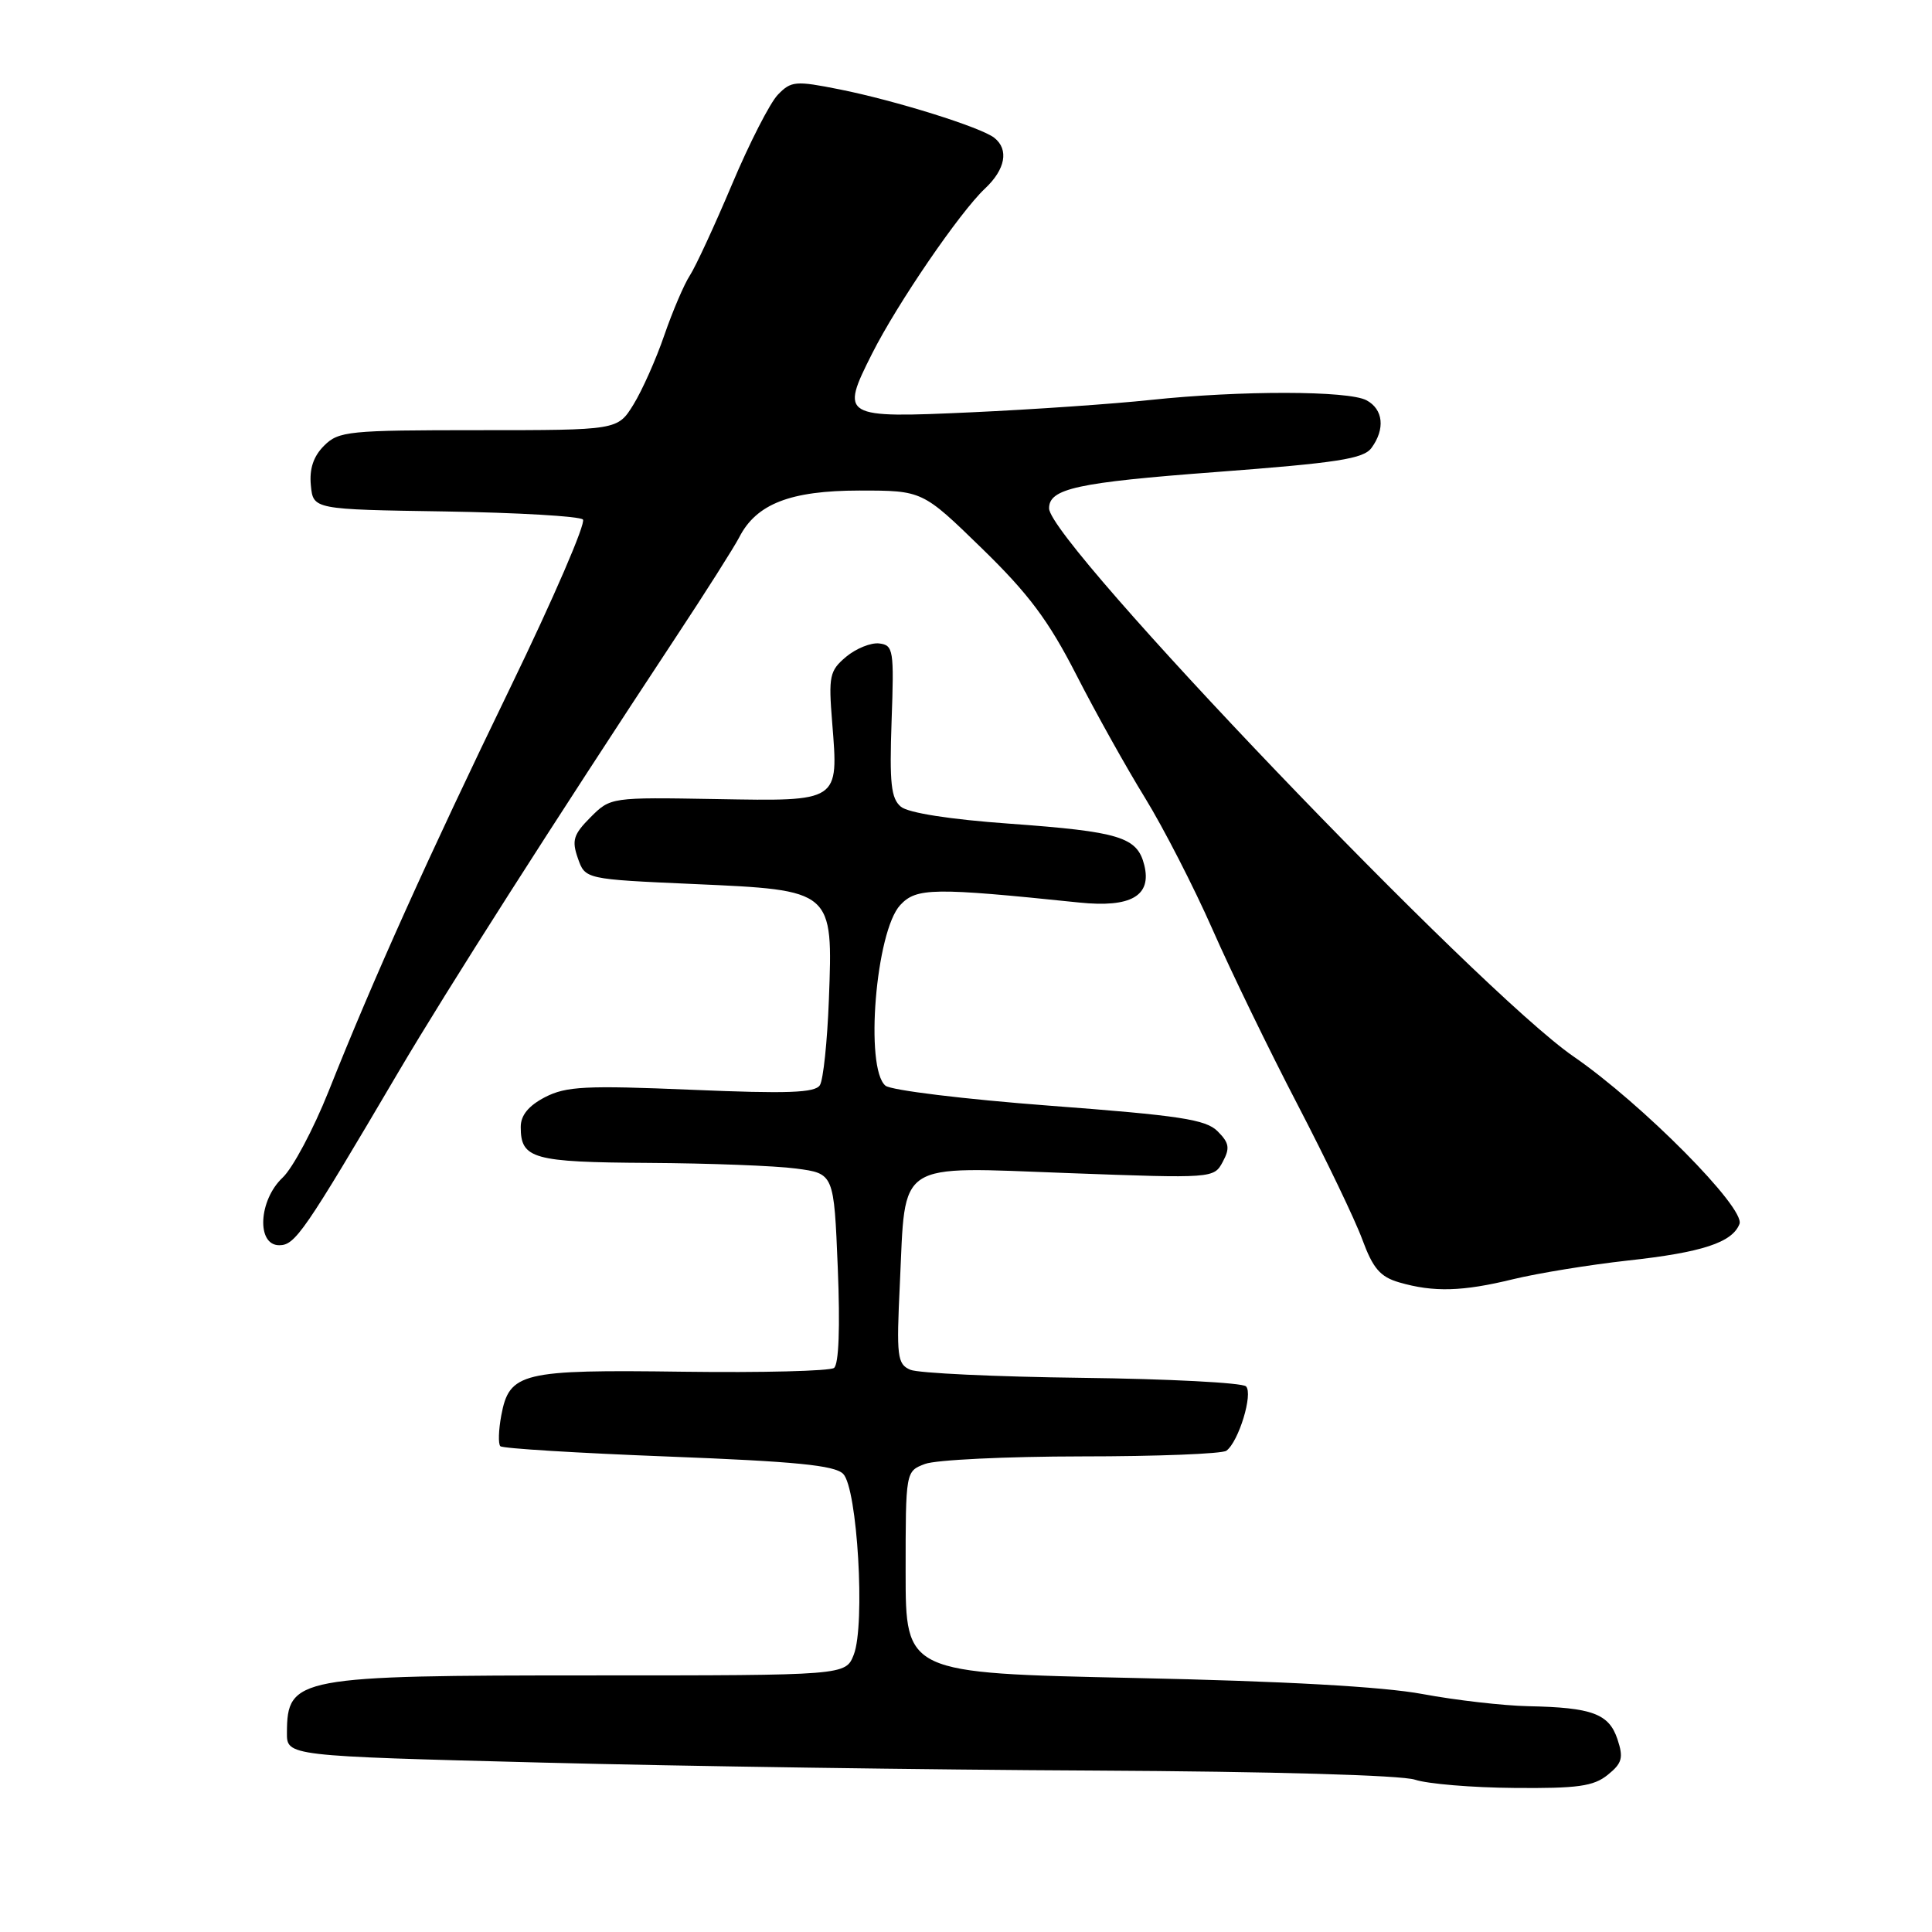 <?xml version="1.0" encoding="UTF-8" standalone="no"?>
<!DOCTYPE svg PUBLIC "-//W3C//DTD SVG 1.1//EN" "http://www.w3.org/Graphics/SVG/1.1/DTD/svg11.dtd" >
<svg xmlns="http://www.w3.org/2000/svg" xmlns:xlink="http://www.w3.org/1999/xlink" version="1.1" viewBox="0 0 256 256">
 <g >
 <path fill="currentColor"
d=" M 213.03 235.18 C 214.95 233.63 215.14 232.92 214.32 230.45 C 213.19 227.07 210.96 226.25 202.50 226.08 C 199.20 226.01 192.90 225.29 188.50 224.47 C 183.24 223.49 170.14 222.76 150.25 222.34 C 120.00 221.69 120.00 221.69 120.00 208.32 C 120.00 194.95 120.00 194.95 122.57 193.98 C 123.98 193.44 133.31 192.99 143.32 192.98 C 153.32 192.98 161.95 192.64 162.50 192.23 C 164.13 191.04 166.07 184.67 165.10 183.70 C 164.62 183.22 154.83 182.71 143.36 182.57 C 131.89 182.43 121.65 181.95 120.62 181.50 C 118.89 180.75 118.77 179.78 119.24 170.02 C 120.01 153.62 118.53 154.59 141.53 155.44 C 160.75 156.15 160.85 156.14 162.02 153.95 C 163.00 152.13 162.88 151.44 161.34 149.90 C 159.78 148.33 156.32 147.81 139.08 146.51 C 127.85 145.66 118.07 144.47 117.33 143.86 C 114.56 141.56 116.04 123.40 119.29 119.92 C 121.43 117.62 123.68 117.59 143.00 119.59 C 149.86 120.30 152.64 118.70 151.62 114.62 C 150.69 110.91 148.39 110.20 133.74 109.14 C 125.88 108.58 120.36 107.71 119.38 106.90 C 118.07 105.81 117.85 103.81 118.14 95.54 C 118.48 86.11 118.38 85.49 116.50 85.26 C 115.40 85.13 113.43 85.93 112.11 87.03 C 109.92 88.88 109.77 89.57 110.27 95.76 C 111.11 106.30 111.31 106.17 94.89 105.88 C 80.95 105.64 80.90 105.64 78.25 108.29 C 75.98 110.57 75.74 111.35 76.57 113.72 C 77.54 116.50 77.54 116.50 91.97 117.14 C 110.45 117.96 110.38 117.90 109.83 132.49 C 109.62 138.00 109.09 143.08 108.64 143.79 C 108.00 144.81 104.38 144.94 91.64 144.40 C 77.59 143.81 75.02 143.94 72.22 145.38 C 70.03 146.52 69.00 147.78 69.00 149.33 C 69.00 153.55 70.58 154.00 85.95 154.09 C 93.95 154.14 102.75 154.47 105.50 154.84 C 110.50 155.50 110.50 155.50 111.01 168.00 C 111.33 175.86 111.15 180.78 110.51 181.26 C 109.95 181.67 100.95 181.90 90.50 181.76 C 69.09 181.47 67.49 181.85 66.42 187.56 C 66.06 189.50 66.00 191.34 66.30 191.63 C 66.59 191.93 76.61 192.54 88.55 193.00 C 105.38 193.65 110.59 194.16 111.72 195.29 C 113.61 197.18 114.67 215.31 113.13 219.25 C 112.05 222.00 112.05 222.00 78.59 222.00 C 39.33 222.00 38.05 222.24 38.02 229.59 C 38.00 232.68 38.00 232.68 71.75 233.55 C 90.31 234.03 123.28 234.51 145.00 234.61 C 168.44 234.73 185.72 235.22 187.50 235.82 C 189.15 236.37 195.06 236.87 200.64 236.91 C 209.05 236.99 211.16 236.69 213.03 235.18 Z  M 200.50 169.50 C 203.80 168.70 210.63 167.59 215.67 167.03 C 225.52 165.96 229.54 164.64 230.49 162.18 C 231.29 160.08 217.62 146.28 208.50 139.99 C 195.95 131.34 139.06 71.88 139.01 67.37 C 138.98 64.74 142.72 63.93 161.08 62.55 C 177.23 61.33 180.68 60.80 181.73 59.35 C 183.57 56.84 183.29 54.23 181.07 53.04 C 178.66 51.75 164.41 51.73 152.50 52.99 C 147.55 53.52 136.87 54.26 128.78 54.63 C 111.56 55.42 111.31 55.28 115.56 46.85 C 118.90 40.22 127.18 28.12 130.51 24.99 C 133.23 22.44 133.71 19.81 131.75 18.26 C 129.99 16.87 118.69 13.33 111.23 11.84 C 105.41 10.68 104.83 10.73 103.07 12.55 C 102.03 13.62 99.29 18.98 96.99 24.44 C 94.68 29.91 92.17 35.34 91.41 36.50 C 90.65 37.66 89.13 41.22 88.03 44.40 C 86.94 47.59 85.09 51.73 83.94 53.60 C 81.84 57.00 81.84 57.00 63.42 57.00 C 46.16 57.00 44.87 57.13 42.94 59.06 C 41.53 60.47 40.98 62.12 41.19 64.31 C 41.50 67.50 41.50 67.50 58.97 67.77 C 68.59 67.93 76.80 68.40 77.24 68.84 C 77.67 69.27 73.35 79.28 67.64 91.06 C 56.68 113.68 49.53 129.55 43.53 144.63 C 41.52 149.65 38.79 154.79 37.44 156.05 C 34.26 159.05 33.96 165.00 37.00 165.00 C 39.11 165.00 40.26 163.33 52.82 142.00 C 59.23 131.12 73.33 109.03 89.51 84.50 C 93.51 78.45 97.30 72.46 97.95 71.20 C 100.22 66.76 104.73 65.01 113.86 65.00 C 122.23 65.00 122.23 65.00 130.09 72.65 C 136.30 78.69 138.93 82.21 142.61 89.40 C 145.17 94.41 149.27 101.75 151.72 105.72 C 154.16 109.69 158.18 117.52 160.65 123.12 C 163.11 128.72 168.20 139.20 171.95 146.40 C 175.70 153.61 179.56 161.64 180.52 164.26 C 181.93 168.08 182.89 169.19 185.39 169.92 C 189.97 171.25 193.79 171.14 200.50 169.50 Z "/>
</g>
</svg>